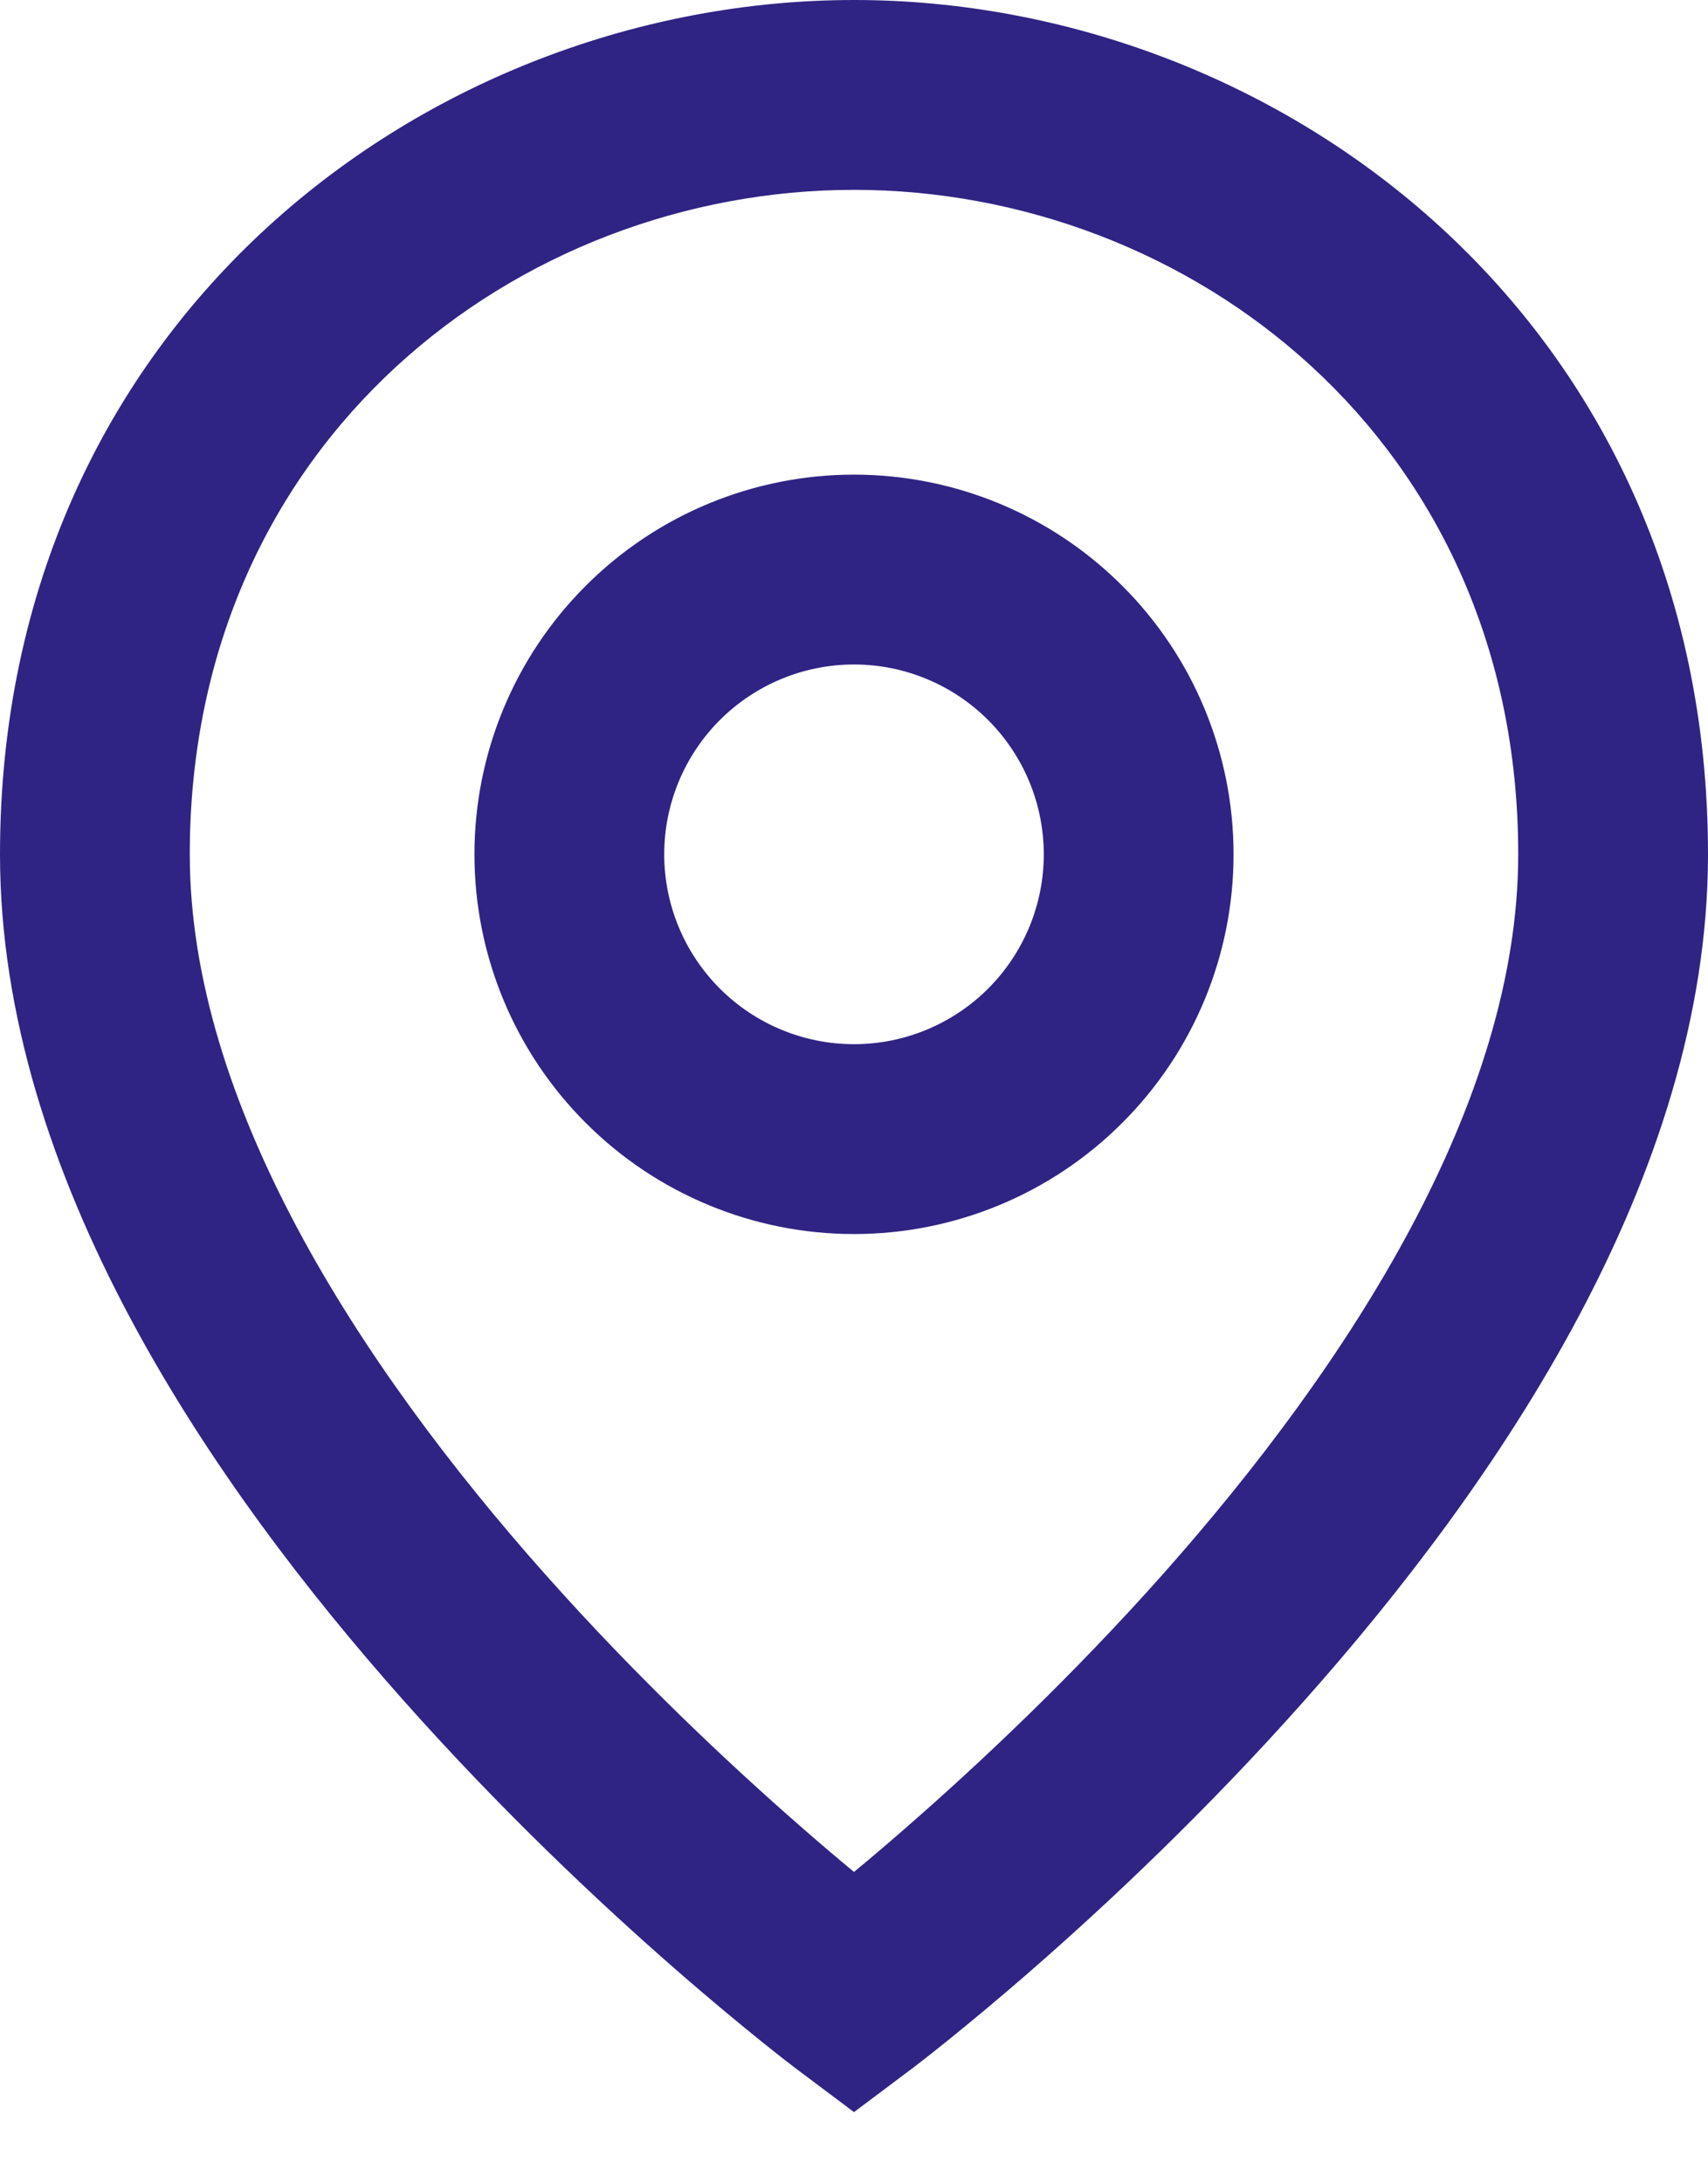 <svg width="18" height="23" viewBox="0 0 18 23" fill="none" xmlns="http://www.w3.org/2000/svg">
<path fill-rule="evenodd" clip-rule="evenodd" d="M9 2C5.469 2 2 4.632 2 9C2 11.605 3.77 14.362 5.747 16.586C6.712 17.671 7.681 18.579 8.409 19.216C8.631 19.411 8.831 19.58 9 19.72C9.169 19.58 9.369 19.411 9.591 19.216C10.319 18.579 11.288 17.671 12.253 16.586C14.229 14.362 16 11.605 16 9C16 4.632 12.531 2 9 2ZM9 21C8.4 21.8 8.4 21.8 8.4 21.8L8.399 21.799L8.397 21.798L8.391 21.793L8.371 21.778C8.354 21.765 8.329 21.746 8.298 21.722C8.235 21.673 8.144 21.602 8.03 21.51C7.802 21.326 7.478 21.06 7.091 20.721C6.319 20.046 5.288 19.079 4.253 17.914C2.23 15.638 0 12.395 0 9C0 3.368 4.531 0 9 0C13.469 0 18 3.368 18 9C18 12.395 15.771 15.638 13.747 17.914C12.712 19.079 11.681 20.046 10.909 20.721C10.522 21.06 10.198 21.326 9.97 21.51C9.856 21.602 9.765 21.673 9.702 21.722C9.671 21.746 9.646 21.765 9.629 21.778L9.609 21.793L9.603 21.798L9.601 21.799L9.6 21.8C9.6 21.8 9.6 21.8 9 21ZM9 21L9.6 21.8L9 22.25L8.4 21.8L9 21ZM6.172 6.172C6.922 5.421 7.939 5 9 5C10.061 5 11.078 5.421 11.828 6.172C12.579 6.922 13 7.939 13 9C13 10.061 12.579 11.078 11.828 11.828C11.078 12.579 10.061 13 9 13C7.939 13 6.922 12.579 6.172 11.828C5.421 11.078 5 10.061 5 9C5 7.939 5.421 6.922 6.172 6.172ZM9 7C8.47 7 7.961 7.211 7.586 7.586C7.211 7.961 7 8.47 7 9C7 9.53 7.211 10.039 7.586 10.414C7.961 10.789 8.47 11 9 11C9.53 11 10.039 10.789 10.414 10.414C10.789 10.039 11 9.53 11 9C11 8.47 10.789 7.961 10.414 7.586C10.039 7.211 9.53 7 9 7Z" fill="#2F2483"/>
</svg>
